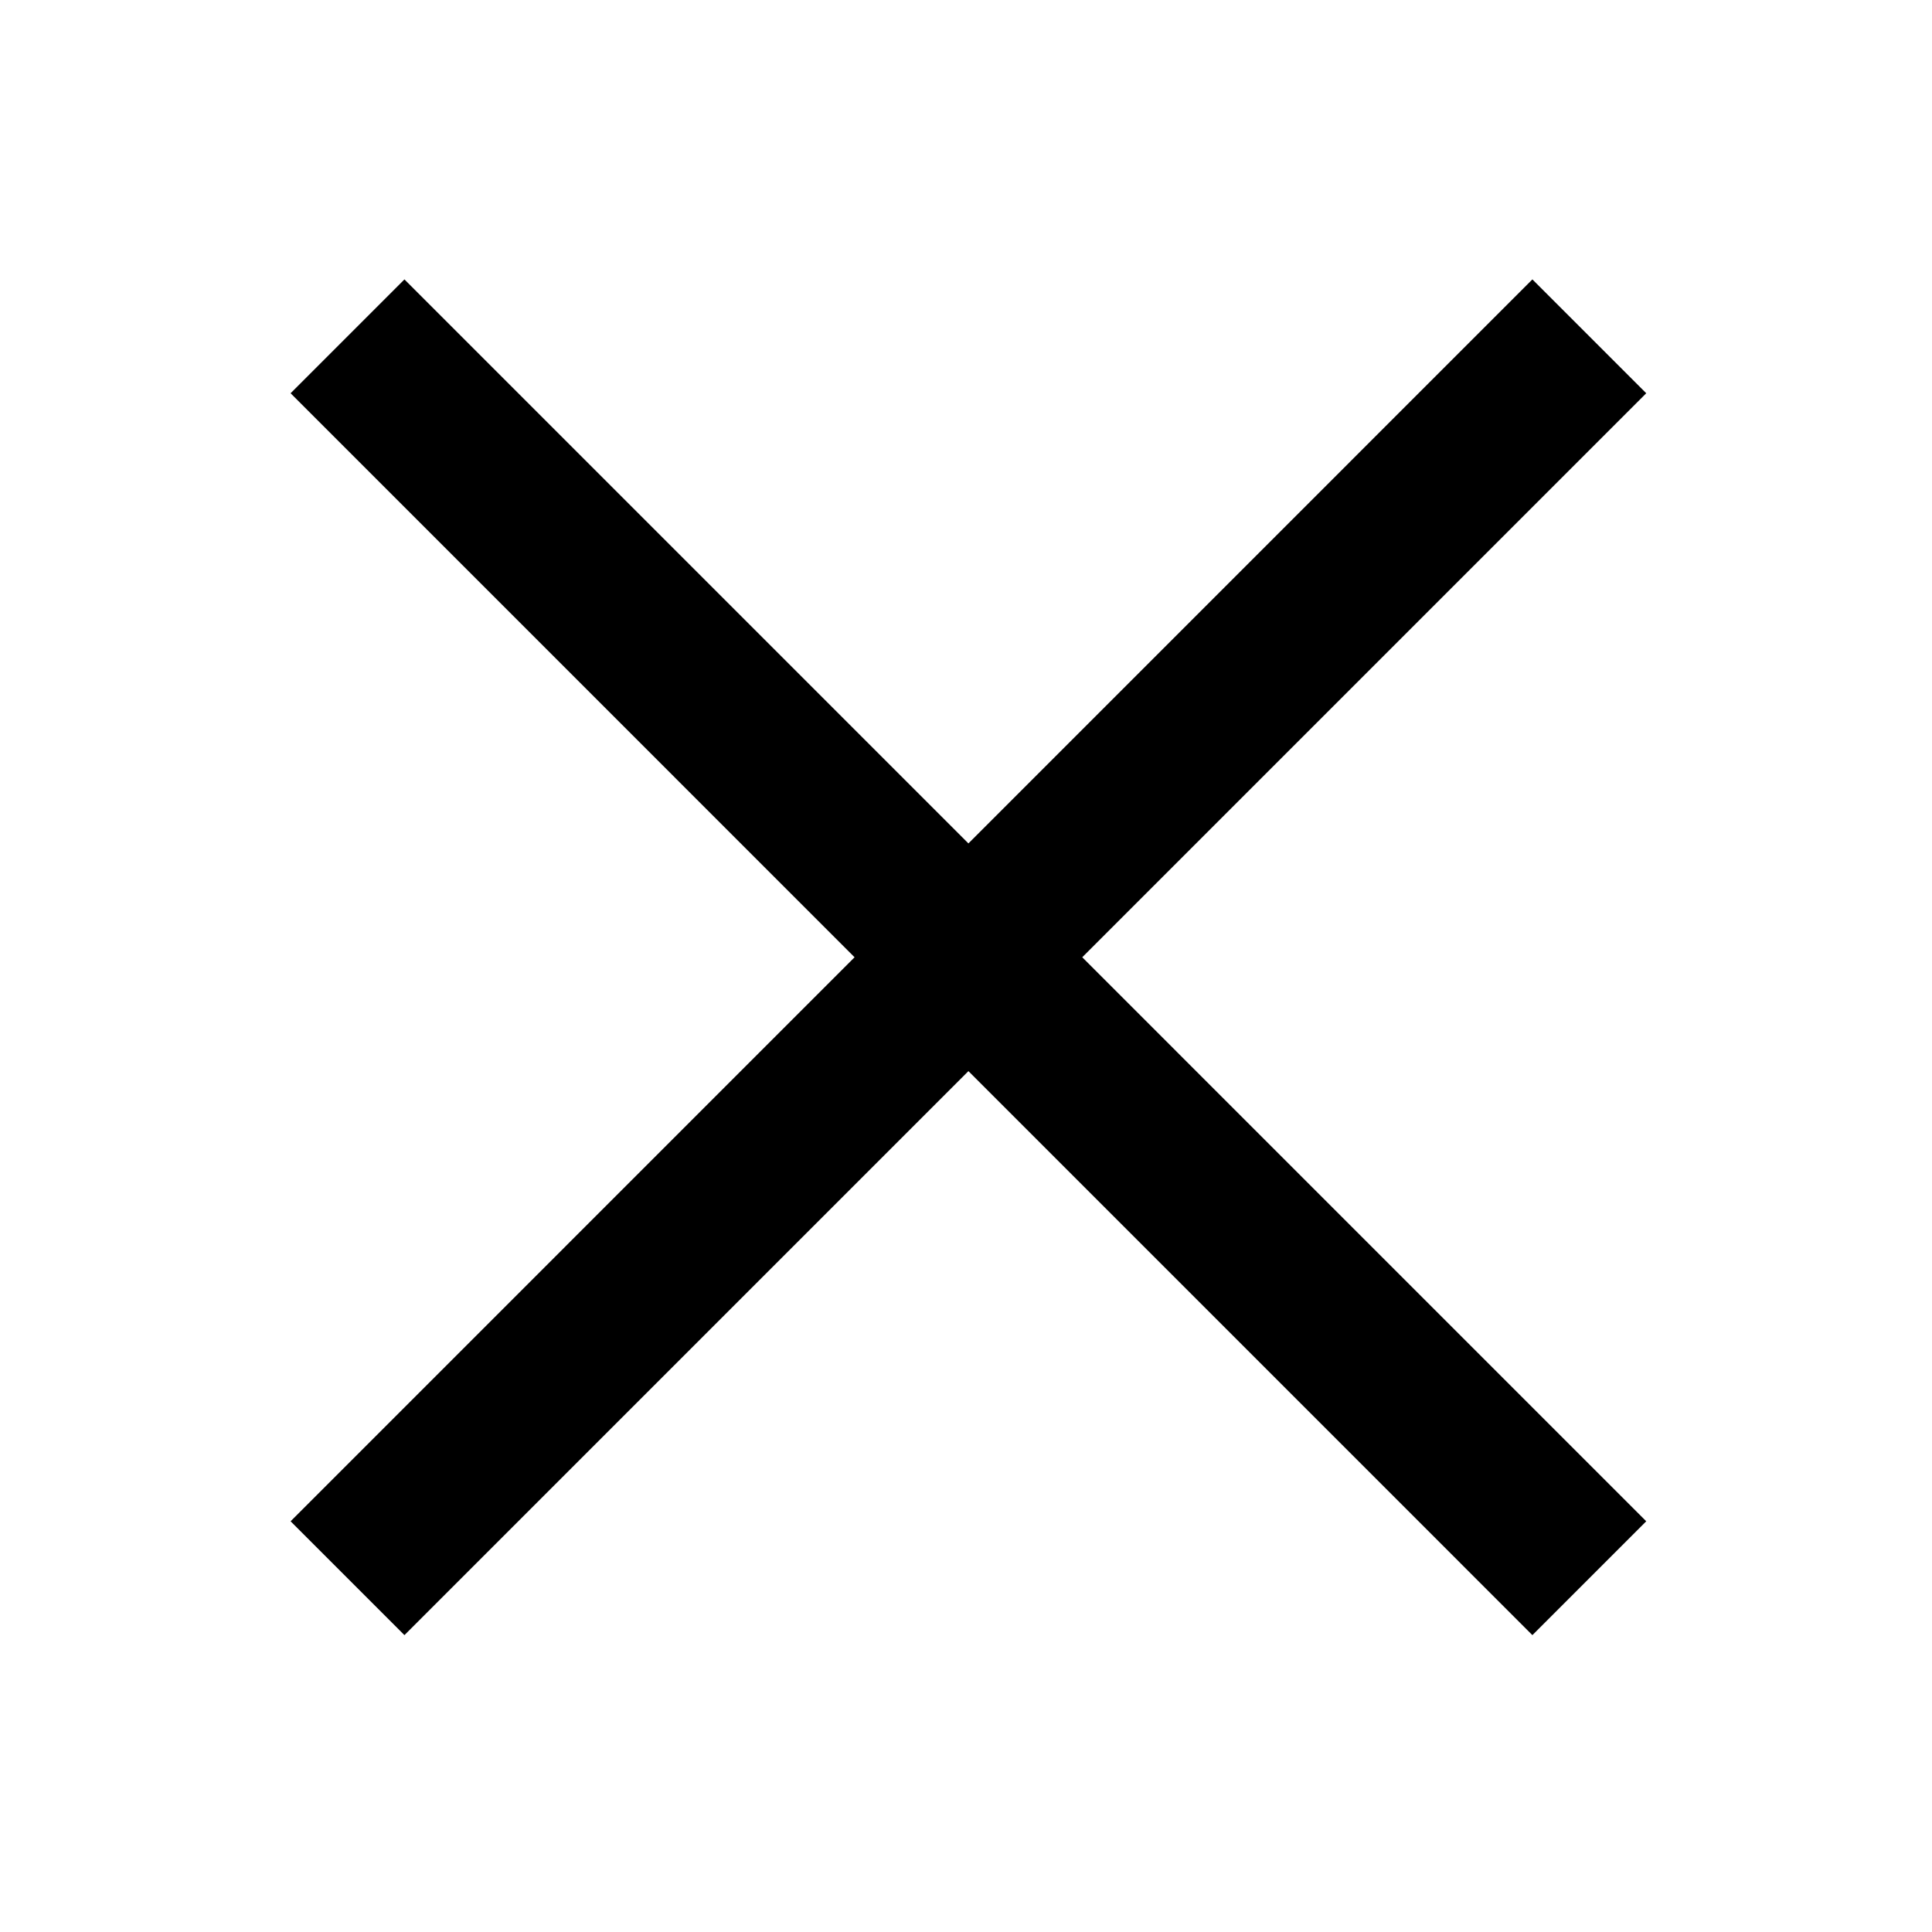 <svg xmlns="http://www.w3.org/2000/svg" width="24" height="24" viewBox="0 0 24 24">
    <g fill="none" fill-rule="evenodd">
        <path stroke="#000" stroke-width="2" d="M4.317 4.178l15.426 15.427M19.743 4.178L4.317 19.605"/>
    </g>
</svg>
